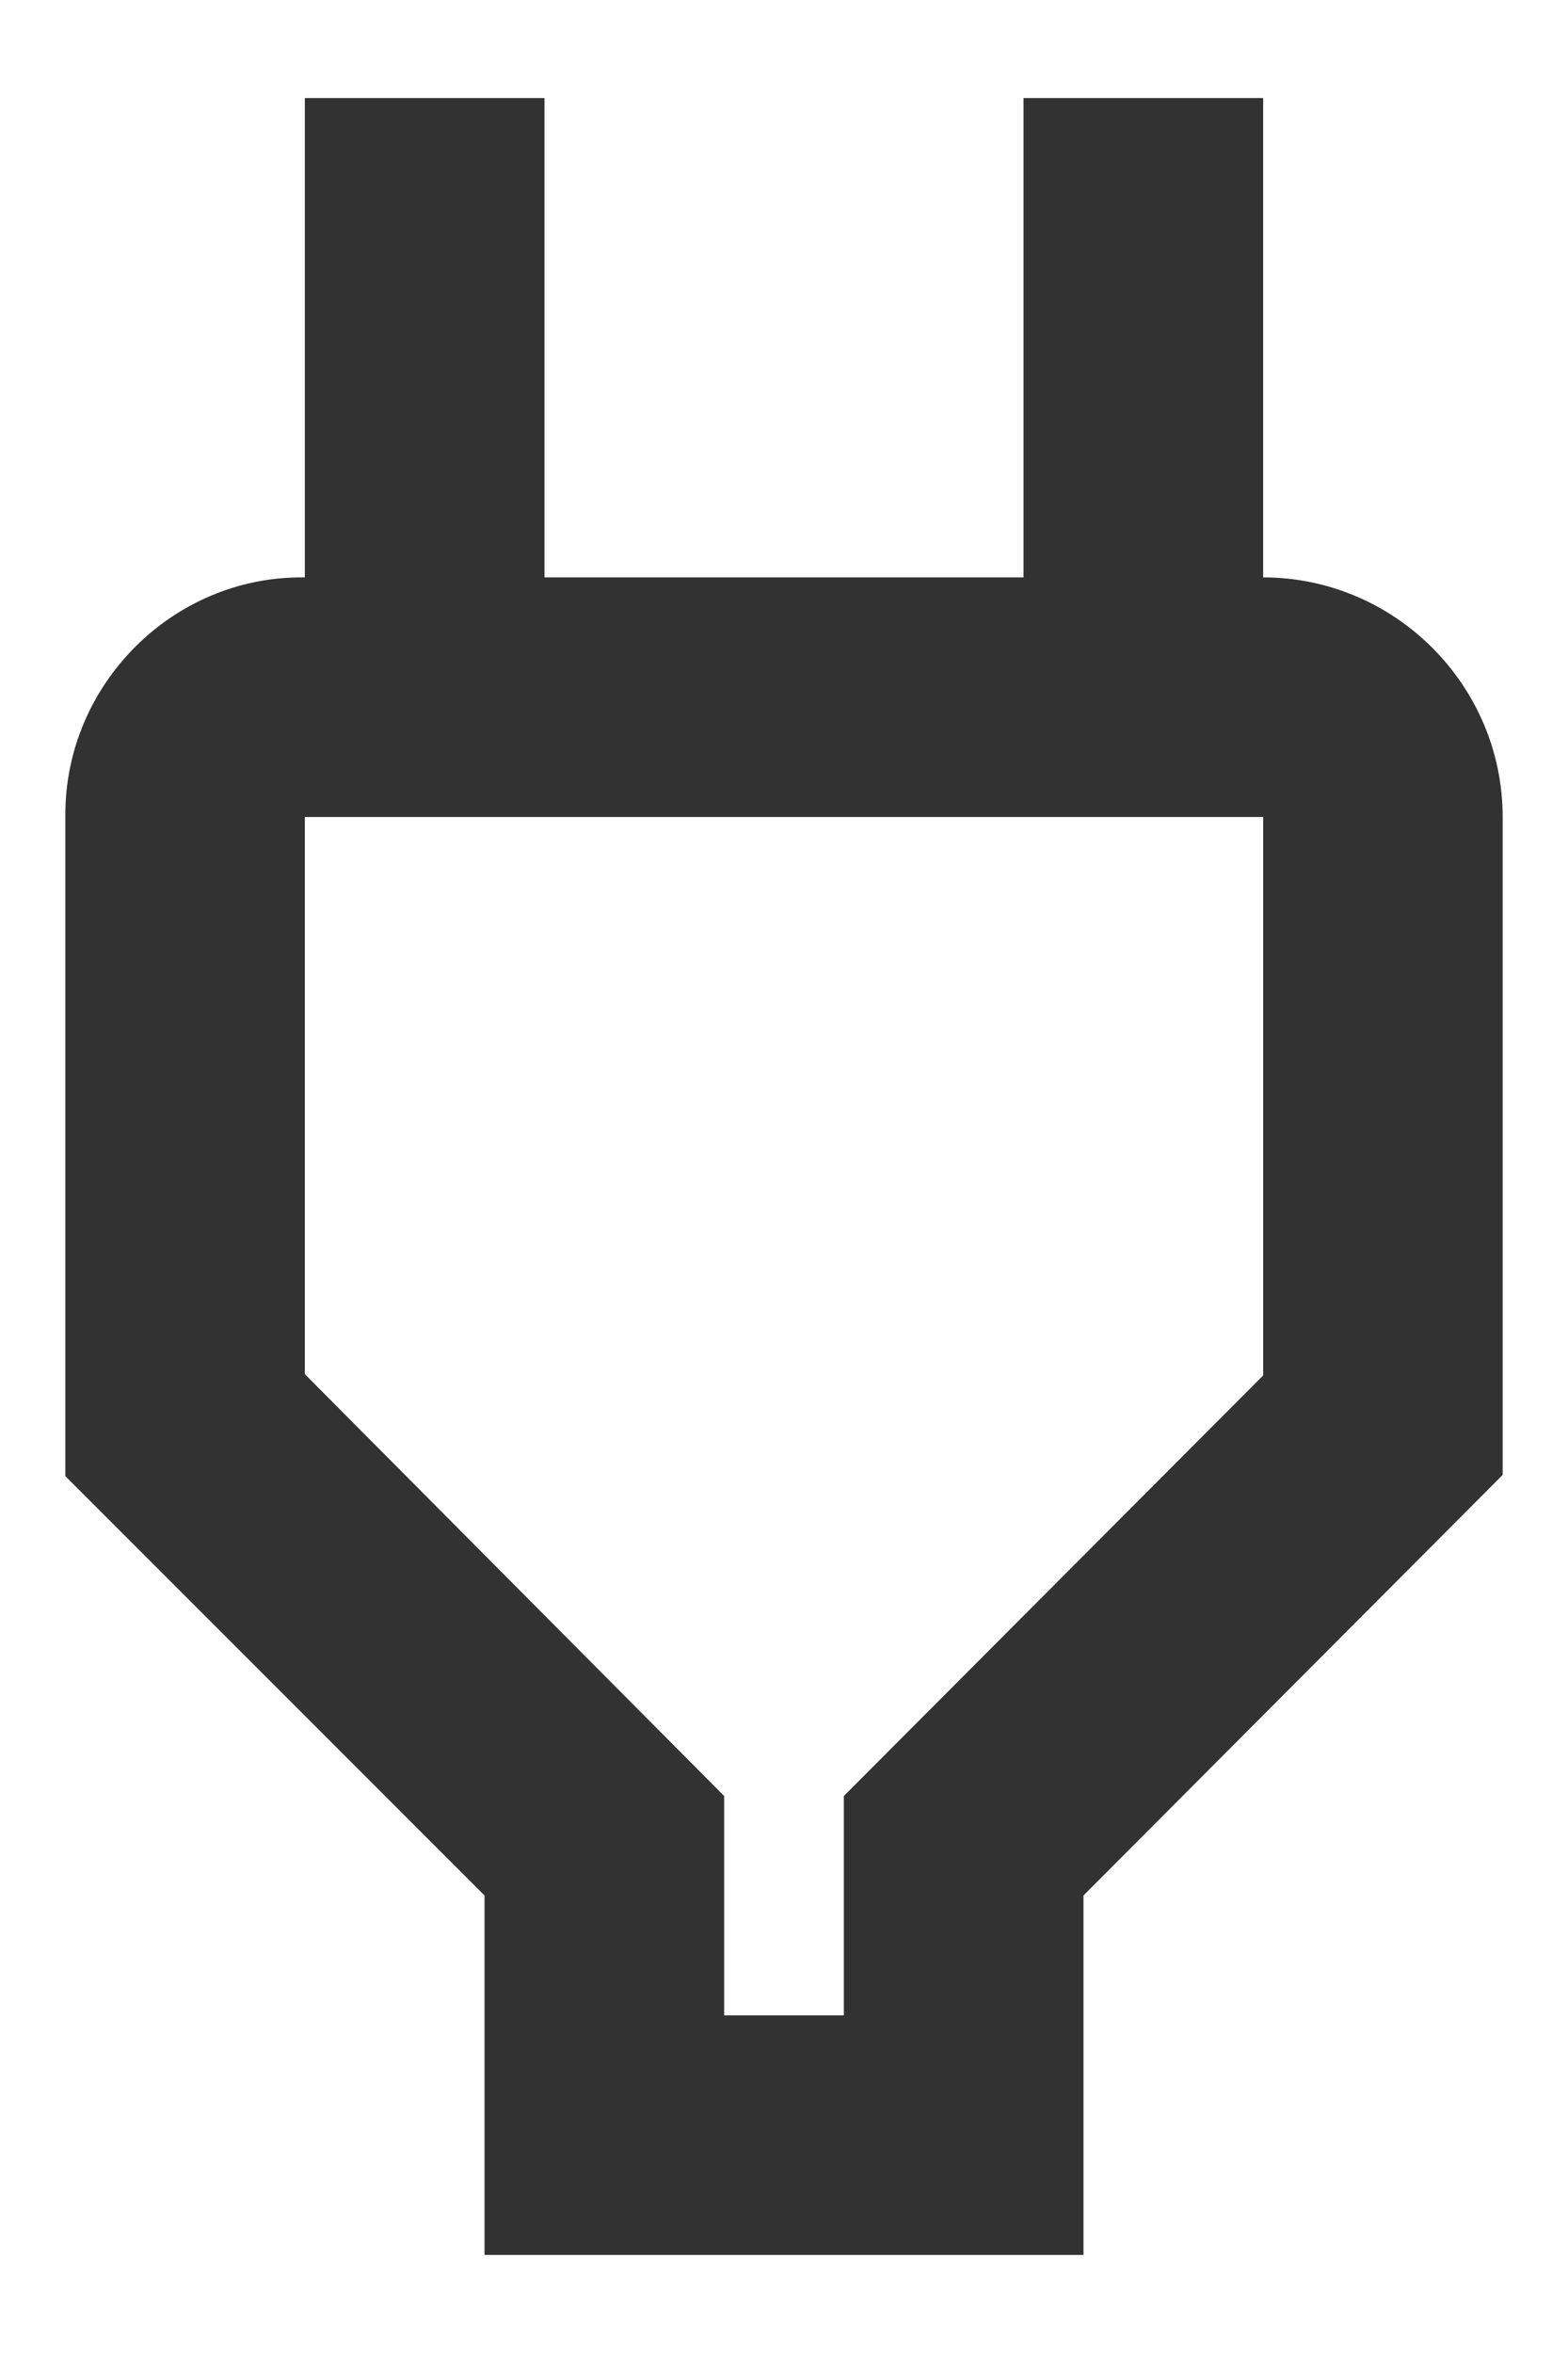 <svg width="12" height="18" viewBox="0 0 12 18" fill="none" xmlns="http://www.w3.org/2000/svg">
<path d="M9.667 6.25V10.522L6.458 13.739V15.417H5.542V13.739L2.333 10.512V6.25H9.667ZM9.667 0.75H7.833V4.417H4.167V0.75H2.333V4.417H2.324C1.325 4.407 0.5 5.232 0.5 6.232V11.292L3.708 14.5V17.25H8.292V14.5L11.5 11.283V6.25C11.5 5.242 10.675 4.417 9.667 4.417V0.75Z" fill="#323232"/>
</svg>
